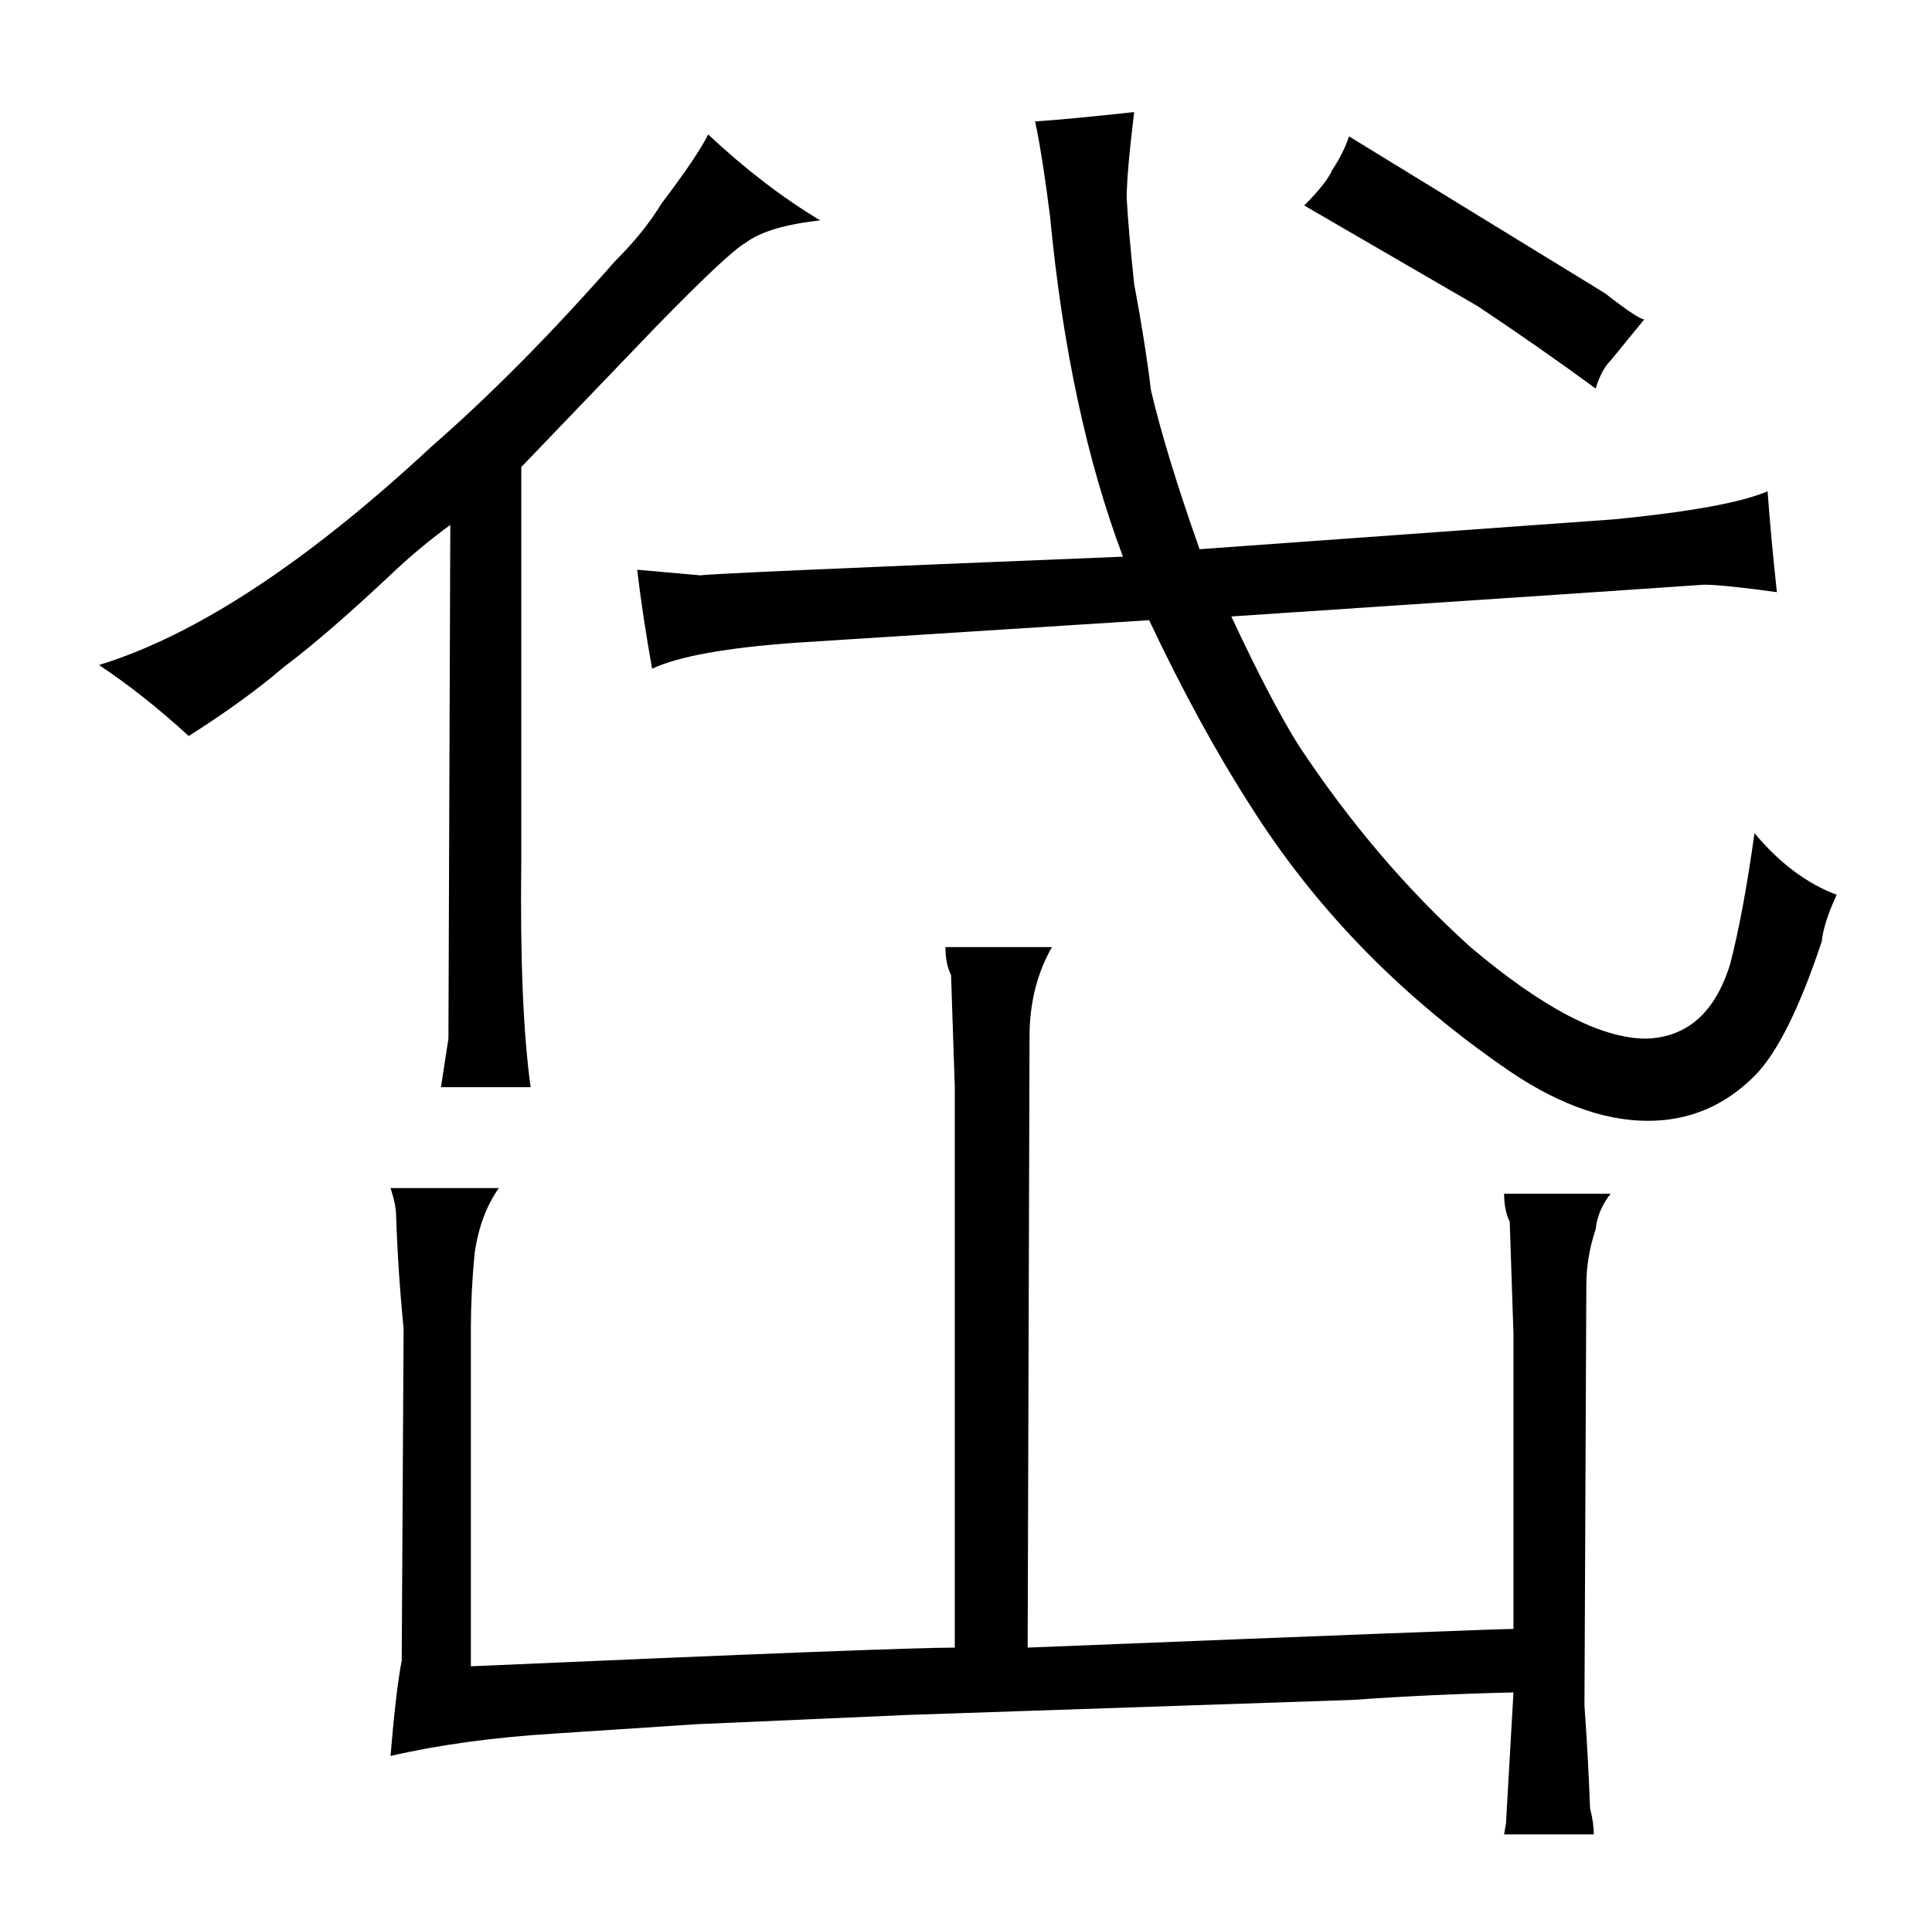 <?xml version="1.0" standalone="no"?>
<!DOCTYPE svg PUBLIC "-//W3C//DTD SVG 1.1//EN" "http://www.w3.org/Graphics/SVG/1.1/DTD/svg11.dtd" >
<svg xmlns="http://www.w3.org/2000/svg" xmlns:xlink="http://www.w3.org/1999/xlink" version="1.1" viewBox="-10 0 1034 1024">
  <g transform="matrix(1 0 0 -1 0 820)">
   <path fill="currentColor"
d="M231 539l-1 -275l-4 -26h48q-6 43 -5 122v210l72 75q39 40 48 45q12 9 40 12q-30 18 -60 46q-6 -12 -25 -37q-9 -15 -25 -31q-51 -58 -98 -99q-100 -93 -178 -117q24 -16 48 -38q30 19 51 37q24 18 61 53q13 12 28 23zM339 462q21 10 78 14l188 12q27 -57 54 -99
q51 -81 134 -139q42 -30 79 -30q33 0 57 24q18 18 36 72q1 10 8 25q-24 9 -44 33q-6 -43 -13 -70q-12 -39 -45 -40q-36 0 -94 49q-51 46 -92 108q-15 24 -36 69q240 16 253 17q10 0 39 -4q-3 27 -5 54q-21 -9 -82 -15l-222 -16q-18 51 -26 85q-3 25 -9 57q-3 28 -4 46
q0 13 4 46q-37 -4 -53 -5q4 -19 8 -51q10 -105 39 -182q-223 -9 -226 -10l-34 3q3 -25 8 -53zM688 710l93 -54q33 -22 63 -44q3 10 8 15l18 22q-3 0 -21 14l-137 84q-3 -9 -9 -18q-3 -7 -15 -19zM714 -90q42 3 86 4l-4 -70l-1 -6h48q0 6 -2 14q-1 27 -3 55l1 225q0 15 5 30
q1 10 8 19h-57q0 -9 3 -15l2 -60v-158q-10 0 -260 -10l1 327q0 27 12 48h-57q0 -9 3 -15l2 -60v-300q-31 0 -259 -10v181q0 19 2 40q3 21 13 35h-58q3 -9 3 -15q1 -30 4 -60l-1 -178q-3 -15 -6 -51q39 9 88 12l76 5l114 5z" />
  </g>

</svg>
